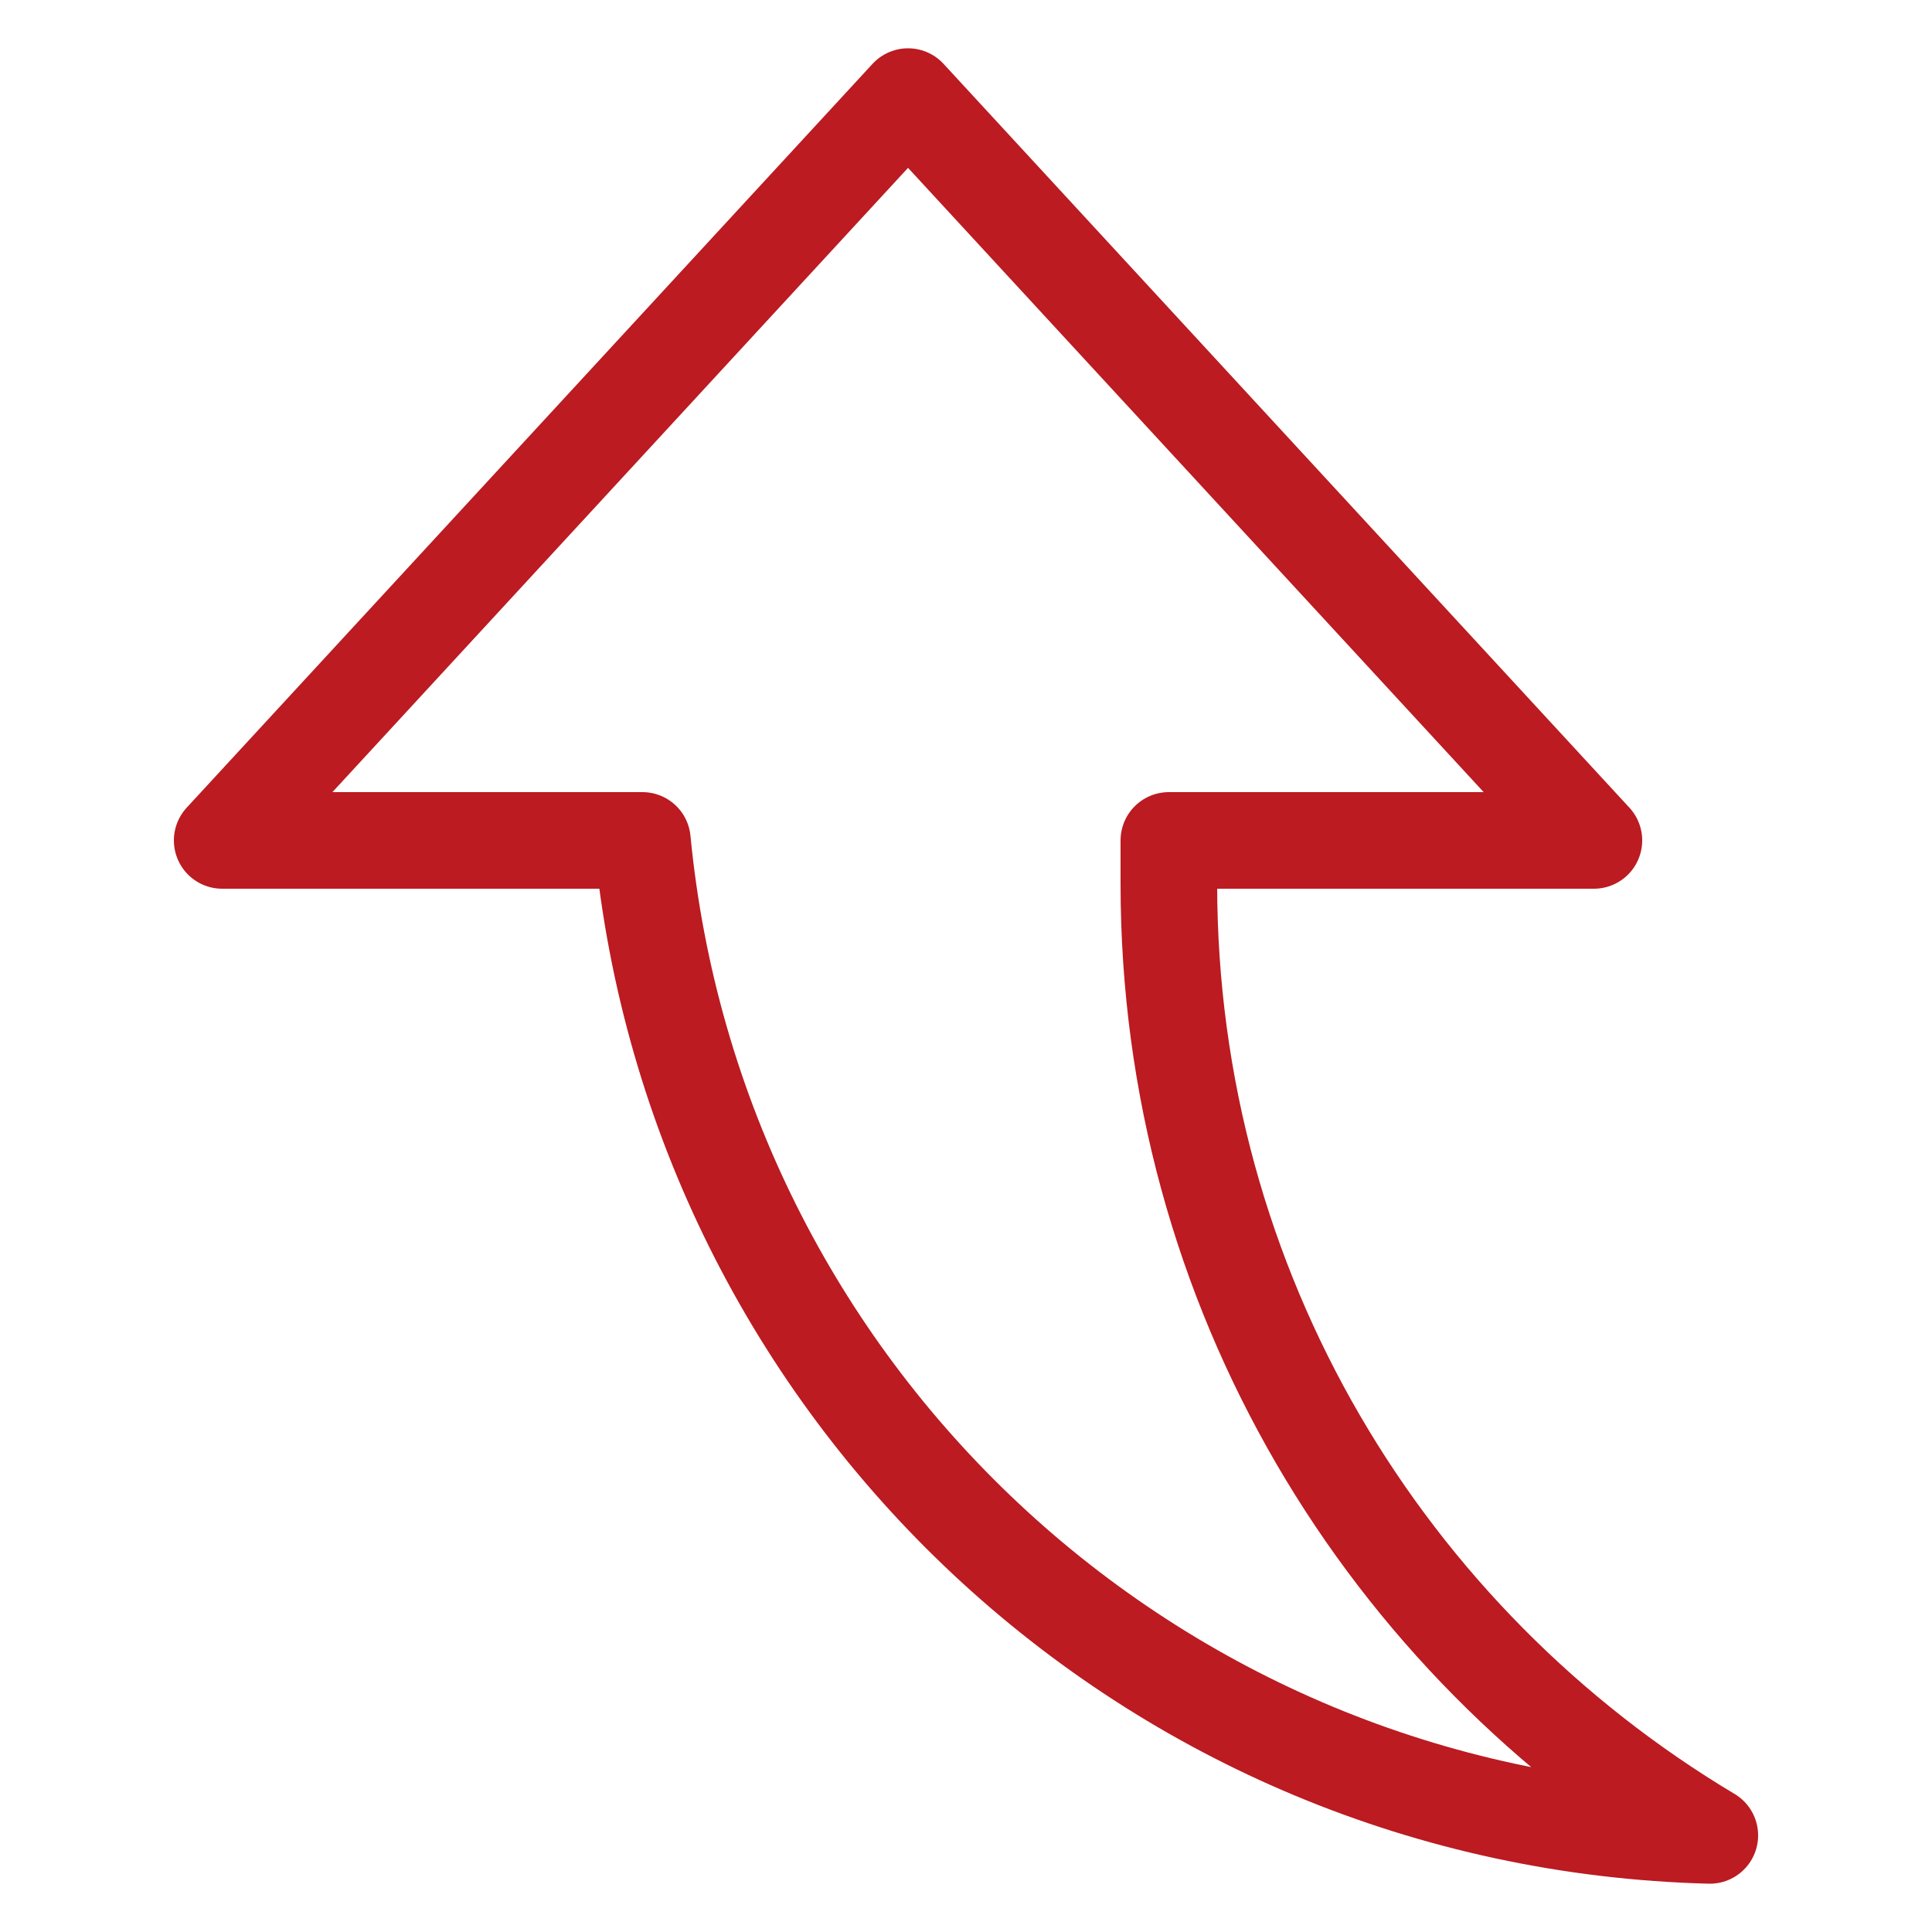 <?xml version="1.0" encoding="utf-8"?>
<!-- Generator: Adobe Illustrator 24.1.2, SVG Export Plug-In . SVG Version: 6.00 Build 0)  -->
<svg version="1.1" id="圖層_1" xmlns="http://www.w3.org/2000/svg" xmlns:xlink="http://www.w3.org/1999/xlink" x="0px" y="0px"
	 viewBox="0 0 40 40" style="enable-background:new 0 0 40 40;" xml:space="preserve">
<style type="text/css">
	.st0{fill:none;stroke:#BB1B21;stroke-width:2;stroke-linecap:round;stroke-linejoin:round;stroke-miterlimit:10;}
</style>
<path class="st0" d="M35.4,38c-6.7-4-11.2-11.3-11.2-19.7c0-0.3,0-0.6,0-0.9h8.8L18.8,2L4.6,17.4h8.7C14.4,28.8,23.8,37.7,35.4,38z"
	/>
</svg>
